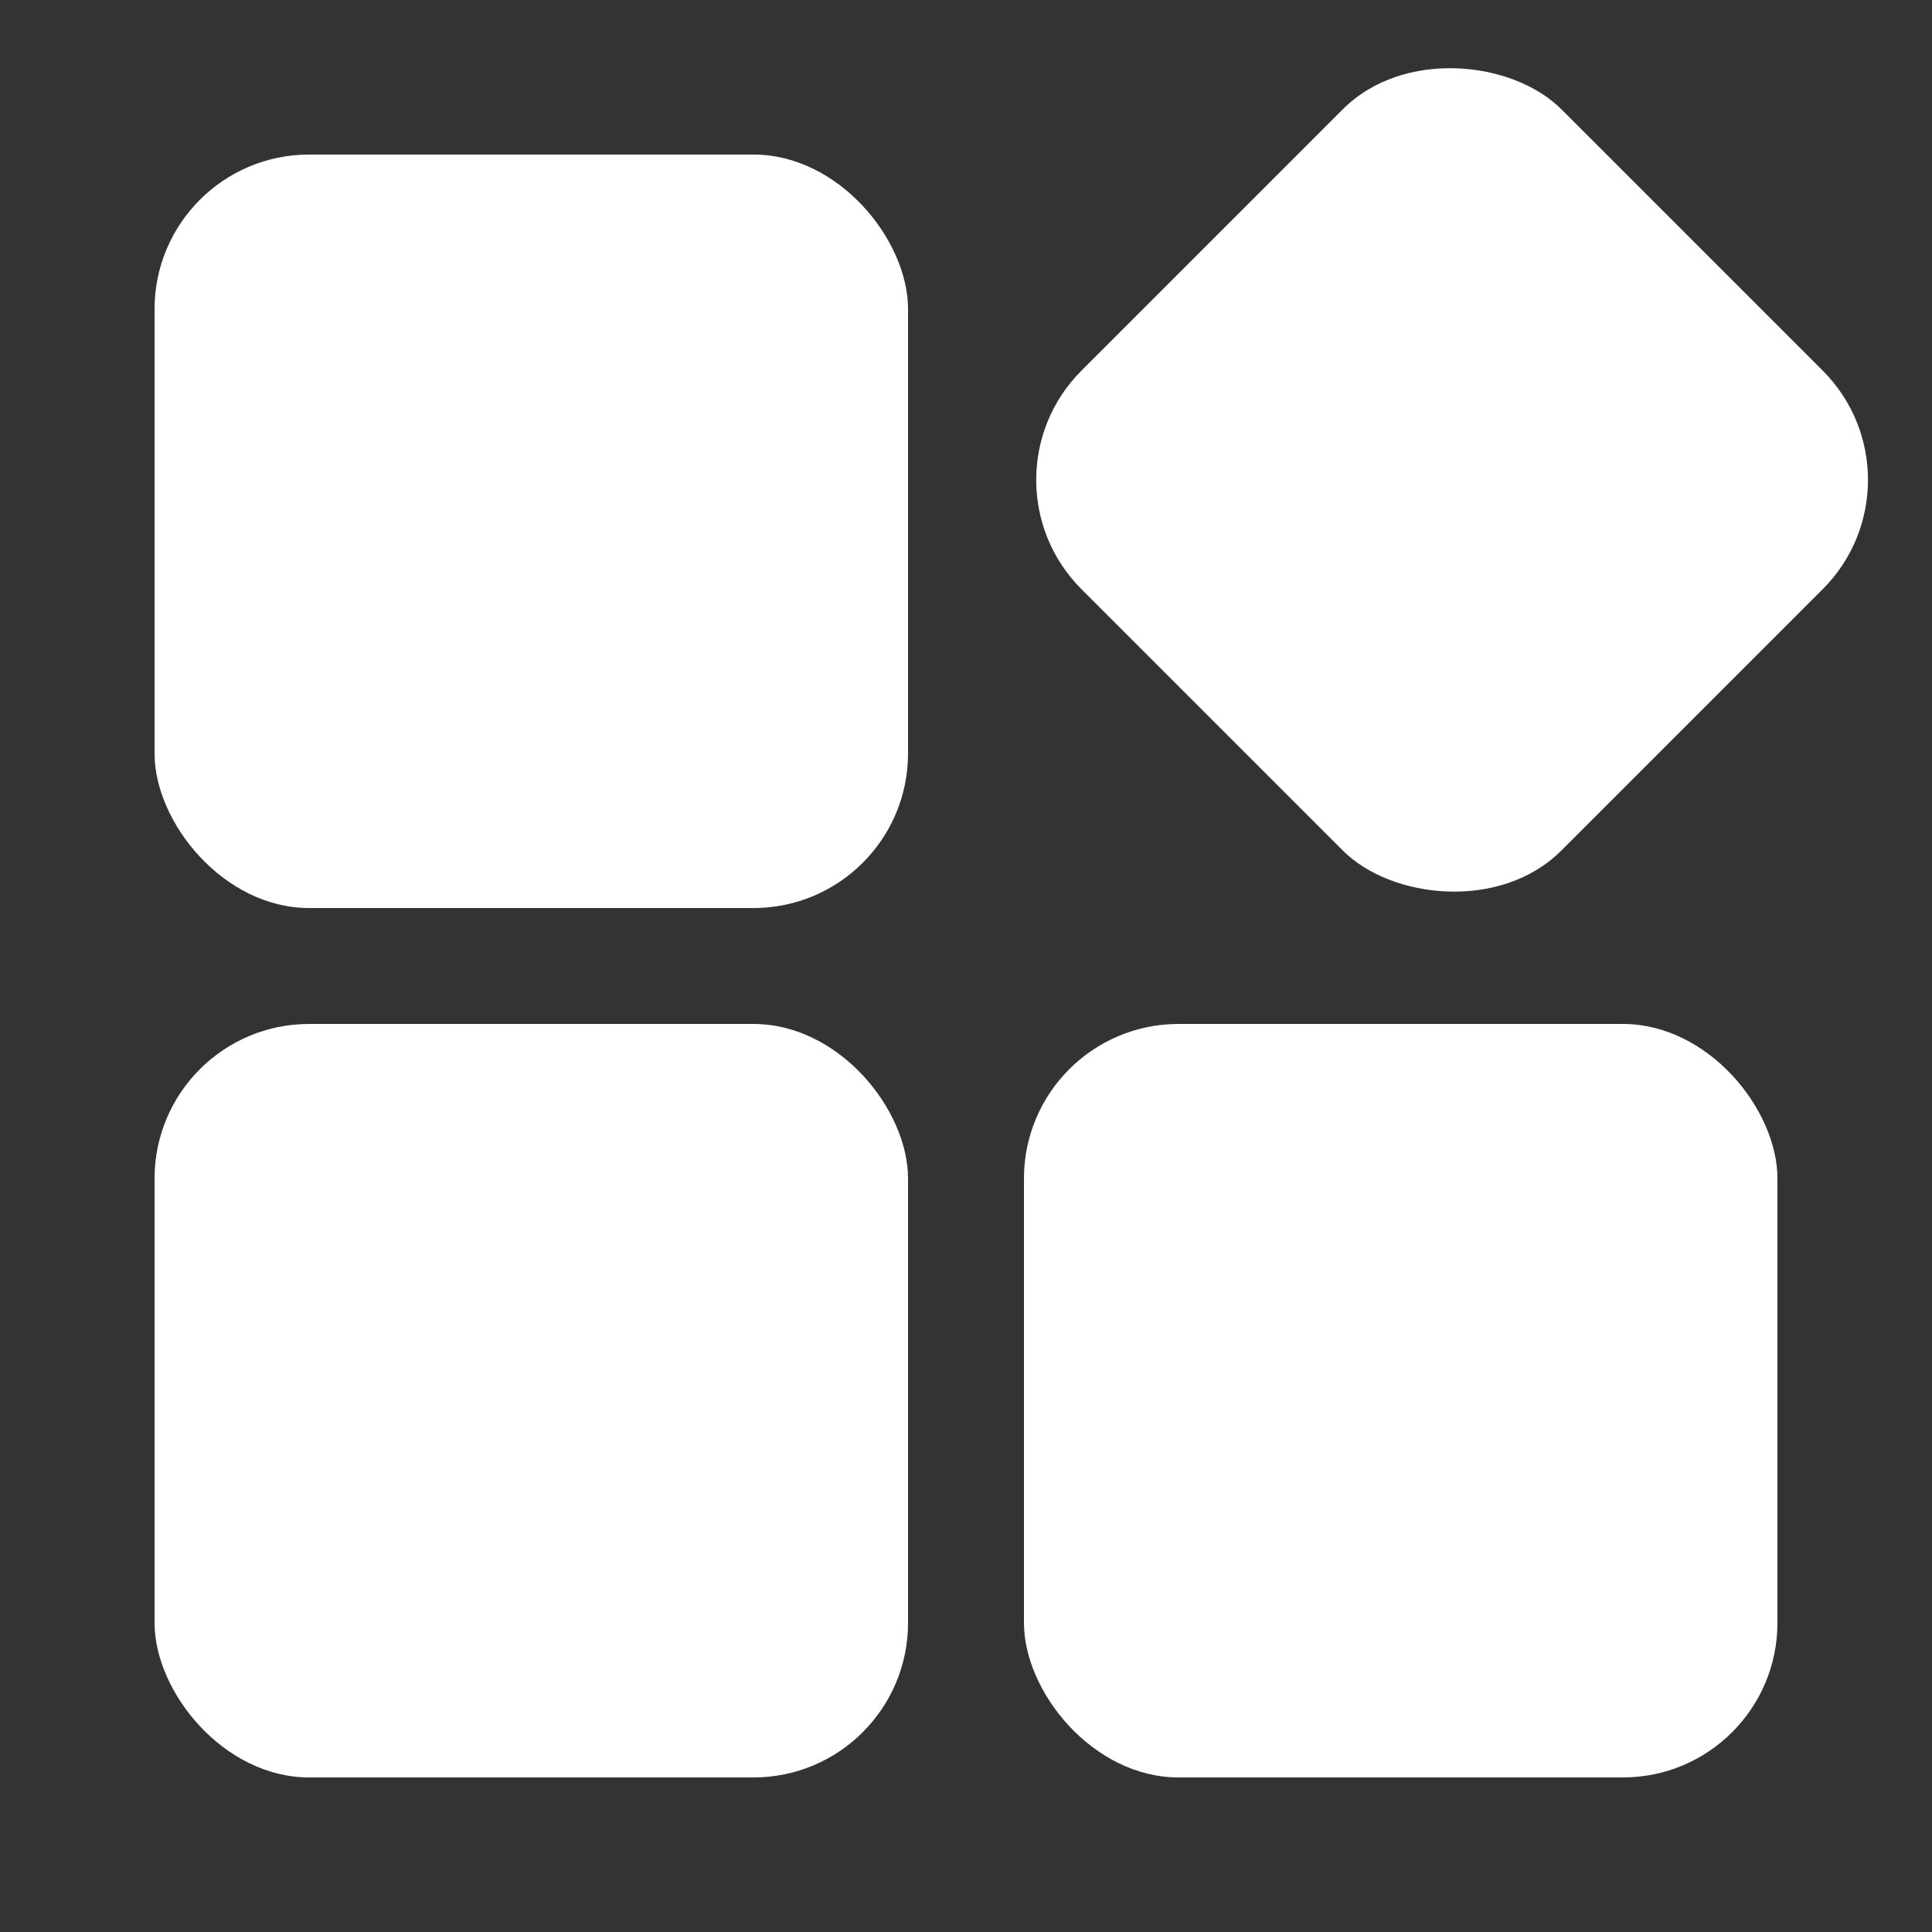 <svg width="100" height="100" viewBox="0 0 100 100" fill="none" xmlns="http://www.w3.org/2000/svg">
<rect x="0" y="0" width="100" height="100" fill="#333333" stroke="none"/>
<rect x="8" y="53" width="39" height="39" rx="8" fill="white"/>
<rect x="8" y="8" width="39" height="39" rx="8" fill="white"/>
<rect x="50.32" y="24.84" width="35.129" height="35.129" rx="8" transform="rotate(-45 50.32 24.84)" fill="white"/>
<rect x="53" y="53" width="39" height="39" rx="8" fill="white"/>
</svg>
